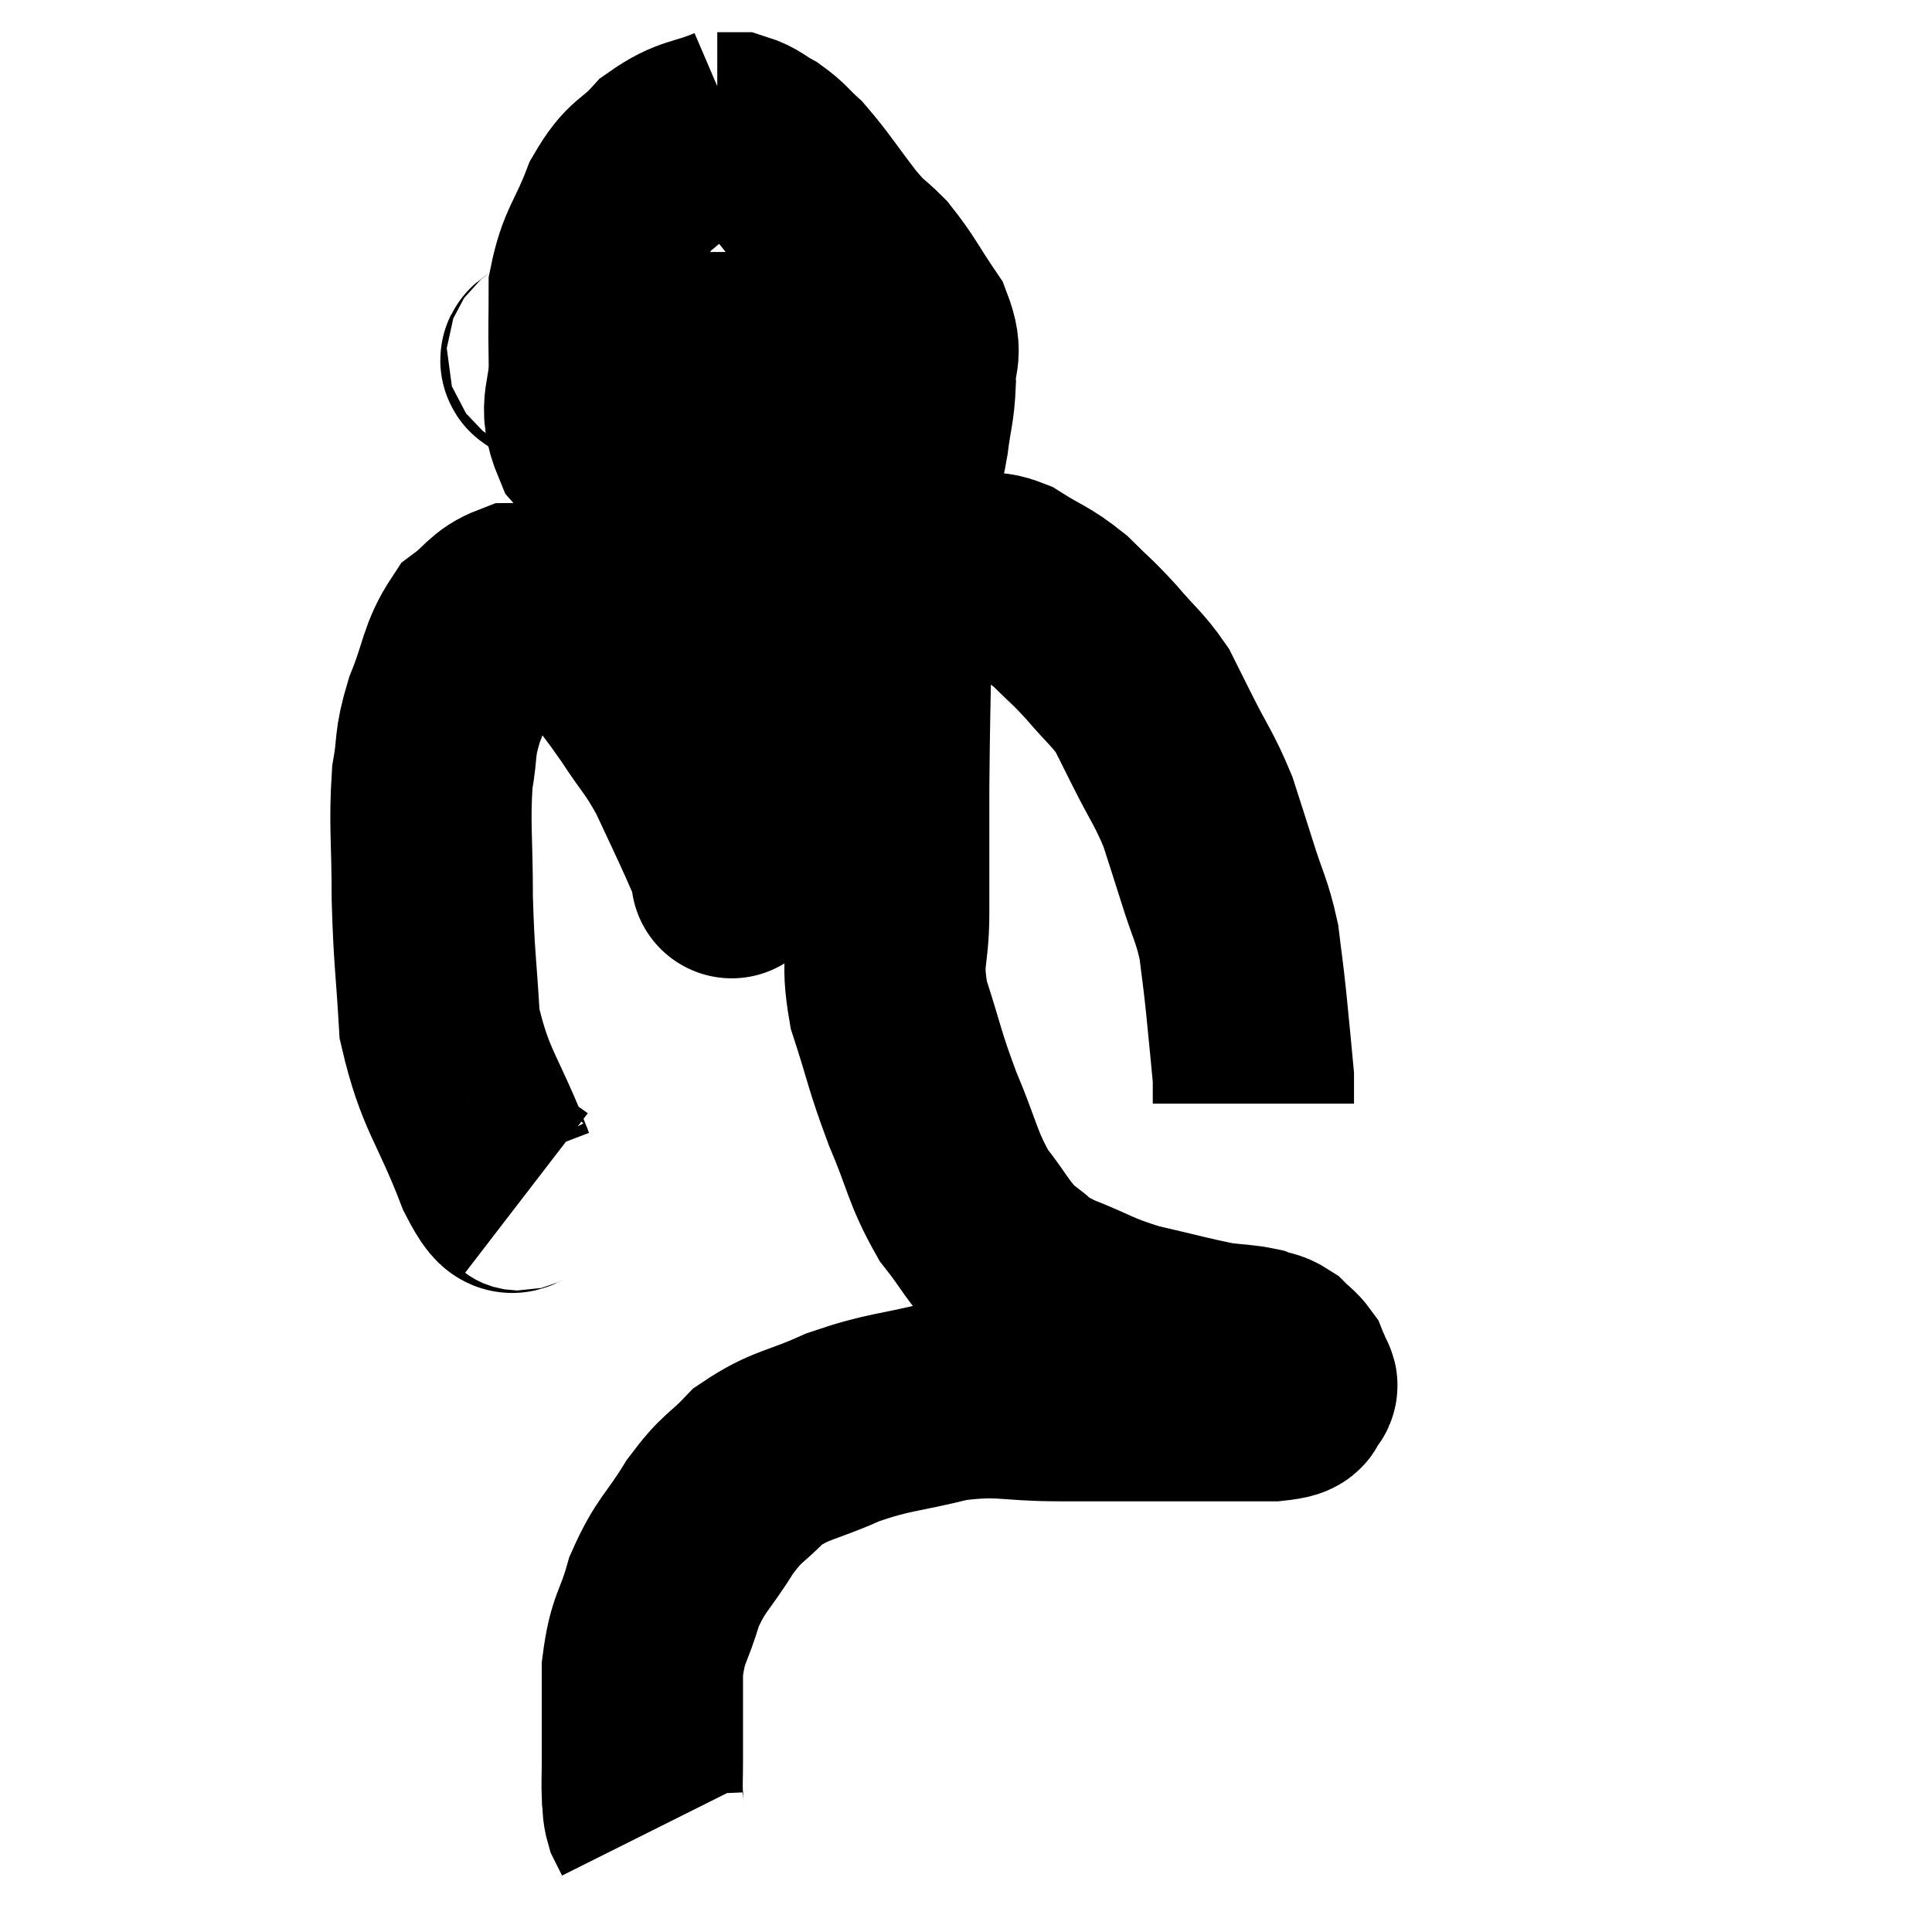 <svg width="48" height="48" viewBox="0 0 48 48" xmlns="http://www.w3.org/2000/svg"><path d="M 13.08 29.64 C 12.69 29.34, 12.84 30.09, 12.3 29.04 C 11.61 27.24, 11.31 27.12, 10.92 25.44 C 10.83 23.88, 10.785 23.85, 10.74 22.32 C 10.74 20.82, 10.665 20.49, 10.74 19.32 C 10.89 18.48, 10.77 18.54, 11.04 17.64 C 11.43 16.68, 11.385 16.38, 11.82 15.72 C 12.3 15.36, 12.315 15.18, 12.78 15 C 13.23 15, 13.29 14.91, 13.68 15 C 14.01 15.18, 14.01 15.075, 14.34 15.36 C 14.67 15.75, 14.58 15.6, 15 16.14 C 15.51 16.83, 15.51 16.785, 16.02 17.52 C 16.53 18.3, 16.59 18.27, 17.04 19.08 C 17.43 19.92, 17.535 20.13, 17.82 20.76 C 18 21.18, 18.09 21.345, 18.18 21.6 C 18.18 21.69, 18.18 21.735, 18.18 21.78 C 18.18 21.78, 18.18 21.84, 18.18 21.78 C 18.18 21.66, 18.18 21.9, 18.18 21.54 C 18.18 20.94, 18.18 21, 18.18 20.34 C 18.18 19.62, 18.105 19.5, 18.18 18.9 C 18.33 18.42, 18.225 18.51, 18.48 17.94 C 18.84 17.28, 18.81 17.175, 19.2 16.62 C 19.62 16.17, 19.47 16.155, 20.04 15.72 C 20.76 15.3, 20.79 15.225, 21.48 14.88 C 22.14 14.61, 22.125 14.475, 22.8 14.34 C 23.49 14.34, 23.625 14.34, 24.18 14.34 C 24.6 14.34, 24.48 14.13, 25.02 14.34 C 25.68 14.76, 25.755 14.715, 26.34 15.18 C 26.85 15.69, 26.85 15.645, 27.36 16.2 C 27.87 16.8, 28.005 16.86, 28.38 17.4 C 28.62 17.88, 28.515 17.67, 28.86 18.36 C 29.31 19.26, 29.415 19.335, 29.76 20.16 C 30 20.91, 29.985 20.85, 30.24 21.66 C 30.51 22.53, 30.6 22.59, 30.78 23.4 C 30.87 24.15, 30.87 24.06, 30.96 24.9 C 31.05 25.83, 31.095 26.25, 31.14 26.76 C 31.14 26.85, 31.14 26.775, 31.14 26.94 C 31.14 27.18, 31.14 27.3, 31.14 27.42 L 31.14 27.42" fill="none" stroke="black" stroke-width="5"></path><path d="M 18.24 3.12 C 17.4 3.48, 17.265 3.345, 16.56 3.84 C 15.99 4.47, 15.9 4.275, 15.42 5.1 C 15.03 6.12, 14.835 6.18, 14.64 7.14 C 14.64 8.04, 14.625 7.995, 14.64 8.94 C 14.67 9.93, 14.325 10.02, 14.7 10.92 C 15.42 11.73, 15.225 11.895, 16.14 12.54 C 17.25 13.02, 17.4 13.215, 18.36 13.5 C 19.17 13.59, 19.185 13.665, 19.98 13.68 C 20.76 13.62, 20.985 13.845, 21.54 13.56 C 21.87 13.05, 21.945 13.2, 22.2 12.54 C 22.38 11.73, 22.425 11.685, 22.56 10.92 C 22.65 10.2, 22.71 10.17, 22.74 9.48 C 22.71 8.82, 22.95 8.865, 22.68 8.16 C 22.17 7.41, 22.125 7.245, 21.66 6.66 C 21.24 6.24, 21.33 6.42, 20.82 5.82 C 20.22 5.04, 20.085 4.8, 19.62 4.26 C 19.29 3.96, 19.29 3.9, 18.96 3.66 C 18.63 3.48, 18.585 3.39, 18.3 3.3 L 17.82 3.3" fill="none" stroke="black" stroke-width="5"></path><path d="M 13.56 8.76 C 13.77 8.88, 12.93 9, 13.98 9 C 15.87 8.88, 16.125 8.82, 17.76 8.76 C 19.14 8.76, 19.32 8.76, 20.52 8.76 C 21.54 8.76, 21.825 8.805, 22.56 8.76 C 23.01 8.67, 23.235 8.625, 23.46 8.58 L 23.46 8.58" fill="none" stroke="black" stroke-width="5"></path><path d="M 21.96 14.7 C 22.05 15.21, 22.11 14.505, 22.14 15.72 C 22.11 17.64, 22.095 17.82, 22.08 19.56 C 22.08 21.12, 22.08 21.33, 22.08 22.68 C 22.08 23.82, 21.87 23.745, 22.08 24.96 C 22.5 26.25, 22.455 26.295, 22.92 27.54 C 23.43 28.74, 23.4 28.98, 23.94 29.94 C 24.51 30.66, 24.525 30.84, 25.08 31.38 C 25.62 31.74, 25.395 31.725, 26.16 32.1 C 27.15 32.49, 27.12 32.565, 28.14 32.88 C 29.19 33.12, 29.475 33.21, 30.24 33.36 C 30.72 33.42, 30.84 33.405, 31.2 33.48 C 31.44 33.57, 31.47 33.525, 31.68 33.66 C 31.86 33.84, 31.92 33.855, 32.04 34.02 C 32.1 34.17, 32.13 34.2, 32.16 34.32 C 32.16 34.41, 32.295 34.38, 32.16 34.5 C 31.89 34.65, 32.34 34.725, 31.62 34.8 C 30.45 34.8, 30.6 34.8, 29.28 34.8 C 27.81 34.8, 27.765 34.8, 26.34 34.8 C 24.96 34.8, 24.93 34.635, 23.58 34.8 C 22.26 35.13, 22.125 35.055, 20.94 35.46 C 19.89 35.94, 19.665 35.865, 18.84 36.42 C 18.24 37.05, 18.225 36.9, 17.64 37.68 C 17.07 38.61, 16.92 38.595, 16.5 39.54 C 16.23 40.5, 16.095 40.41, 15.96 41.46 C 15.96 42.6, 15.96 42.945, 15.96 43.74 C 15.96 44.19, 15.945 44.295, 15.96 44.64 C 15.99 44.88, 15.96 44.91, 16.02 45.12 C 16.11 45.3, 16.155 45.39, 16.2 45.48 L 16.2 45.48" fill="none" stroke="black" stroke-width="5"></path></svg>